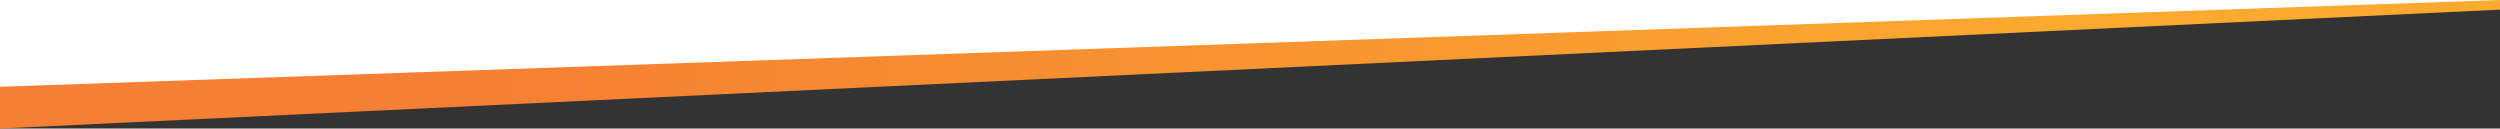 <svg id="line" data-name="line" xmlns="http://www.w3.org/2000/svg" xmlns:xlink="http://www.w3.org/1999/xlink" width="778" height="40" viewBox="0 0 778 40">
    <rect x="0" y="0" width="778" height="40" fill="#333333" stroke="none"/>
    <defs>
        <style>
            .cls-1 {
            fill: url(#gradient);
            }
            .cls-0 {
            fill: #ffffff;
            }
        </style>
        <linearGradient id="gradient" data-name="gradient градиент 6"  gradientUnits="userSpaceOnUse">
            <stop offset="0.18" stop-color="#f57f32"/>
            <stop offset="0.82" stop-color="#fba92f"/>
        </linearGradient>
    </defs>
    <title>lada_line</title>
    <g>
    <polygon class="cls-0" points="0 0, 0 0, 778 0, 778 2, 0 29"/>
    <polygon class="cls-1" points="0 40 0 27 778 0 778 3 0 40"/>
    </g>
</svg>

